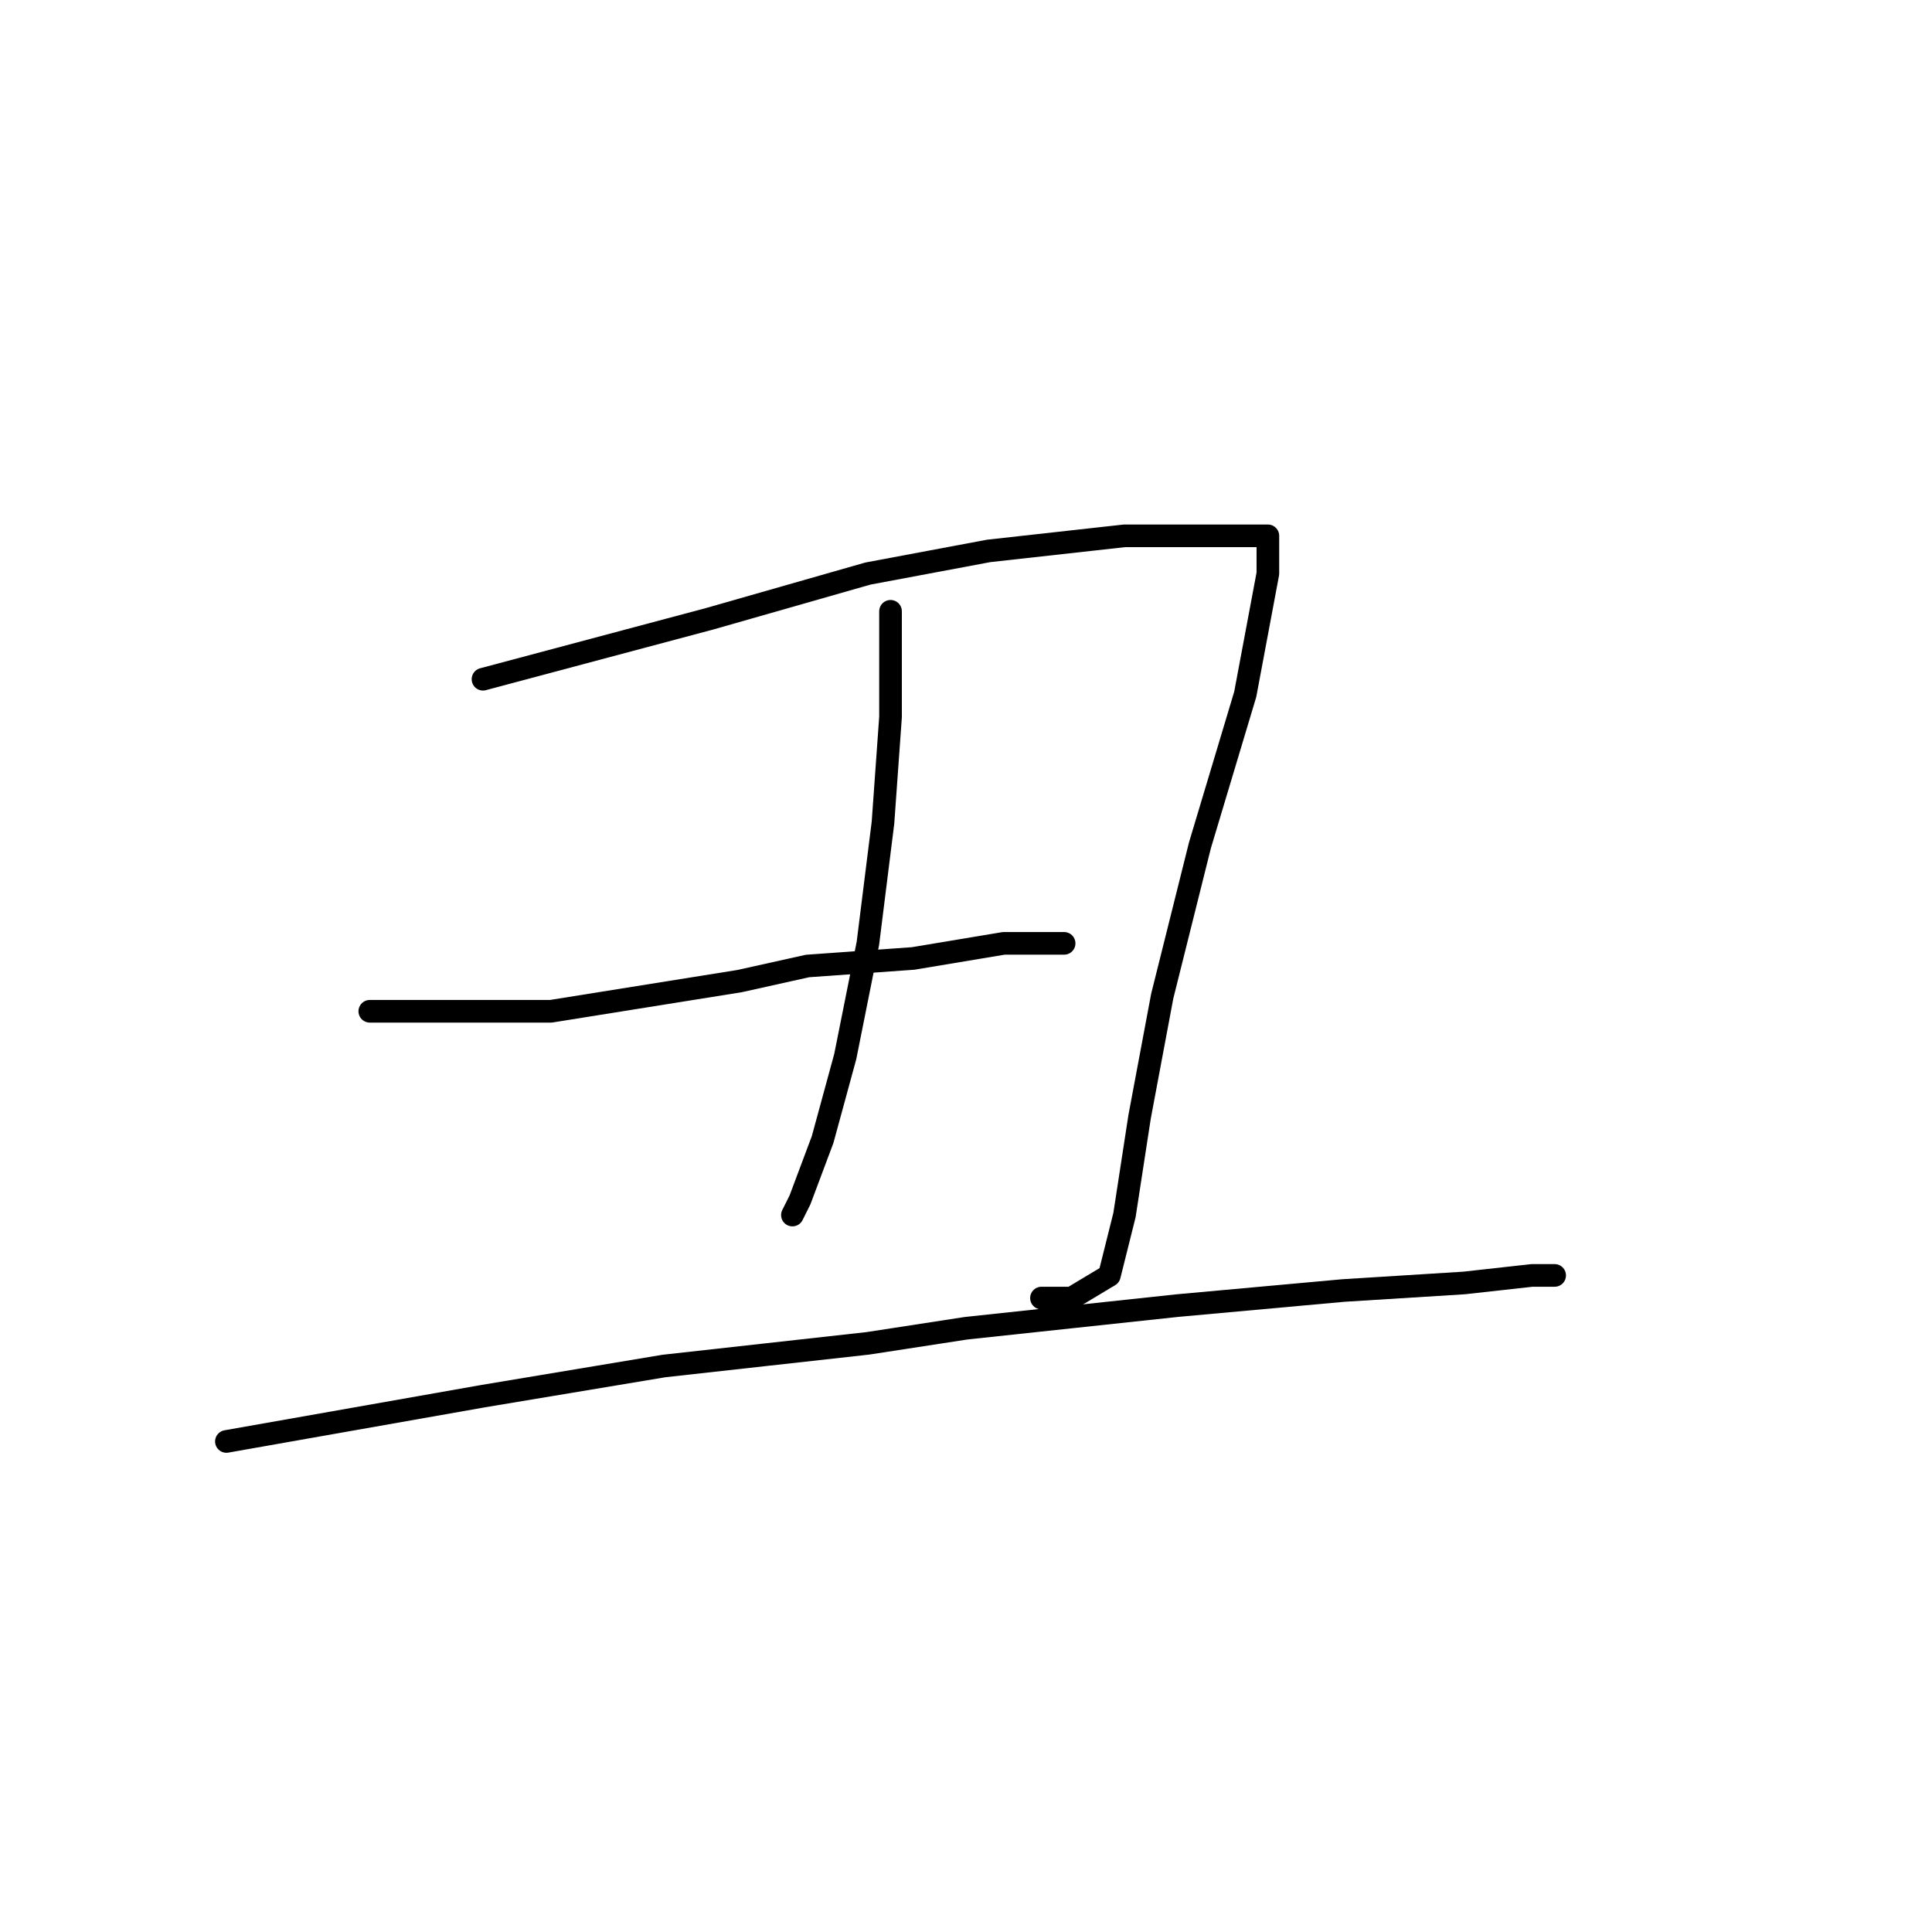 <?xml version="1.0" standalone="no"?>
    <svg width="256" height="256" xmlns="http://www.w3.org/2000/svg" version="1.1">
    <polyline stroke="black" stroke-width="3" stroke-linecap="round" fill="transparent" stroke-linejoin="round" points="64 90 79 86 94 82 115 76 131 73 149 71 160 71 167 71 168 71 168 76 165 92 159 112 154 132 151 148 149 161 147 169 142 172 138 172 138 172 " />
        <polyline stroke="black" stroke-width="3" stroke-linecap="round" fill="transparent" stroke-linejoin="round" points="118 81 118 88 118 95 117 109 115 125 112 140 109 151 106 159 105 161 105 161 " />
        <polyline stroke="black" stroke-width="3" stroke-linecap="round" fill="transparent" stroke-linejoin="round" points="49 134 61 134 73 134 98 130 107 128 121 127 133 125 139 125 141 125 141 125 " />
        <polyline stroke="black" stroke-width="3" stroke-linecap="round" fill="transparent" stroke-linejoin="round" points="30 191 47 188 64 185 88 181 115 178 128 176 156 173 178 171 194 170 203 169 206 169 206 169 " />
        </svg>